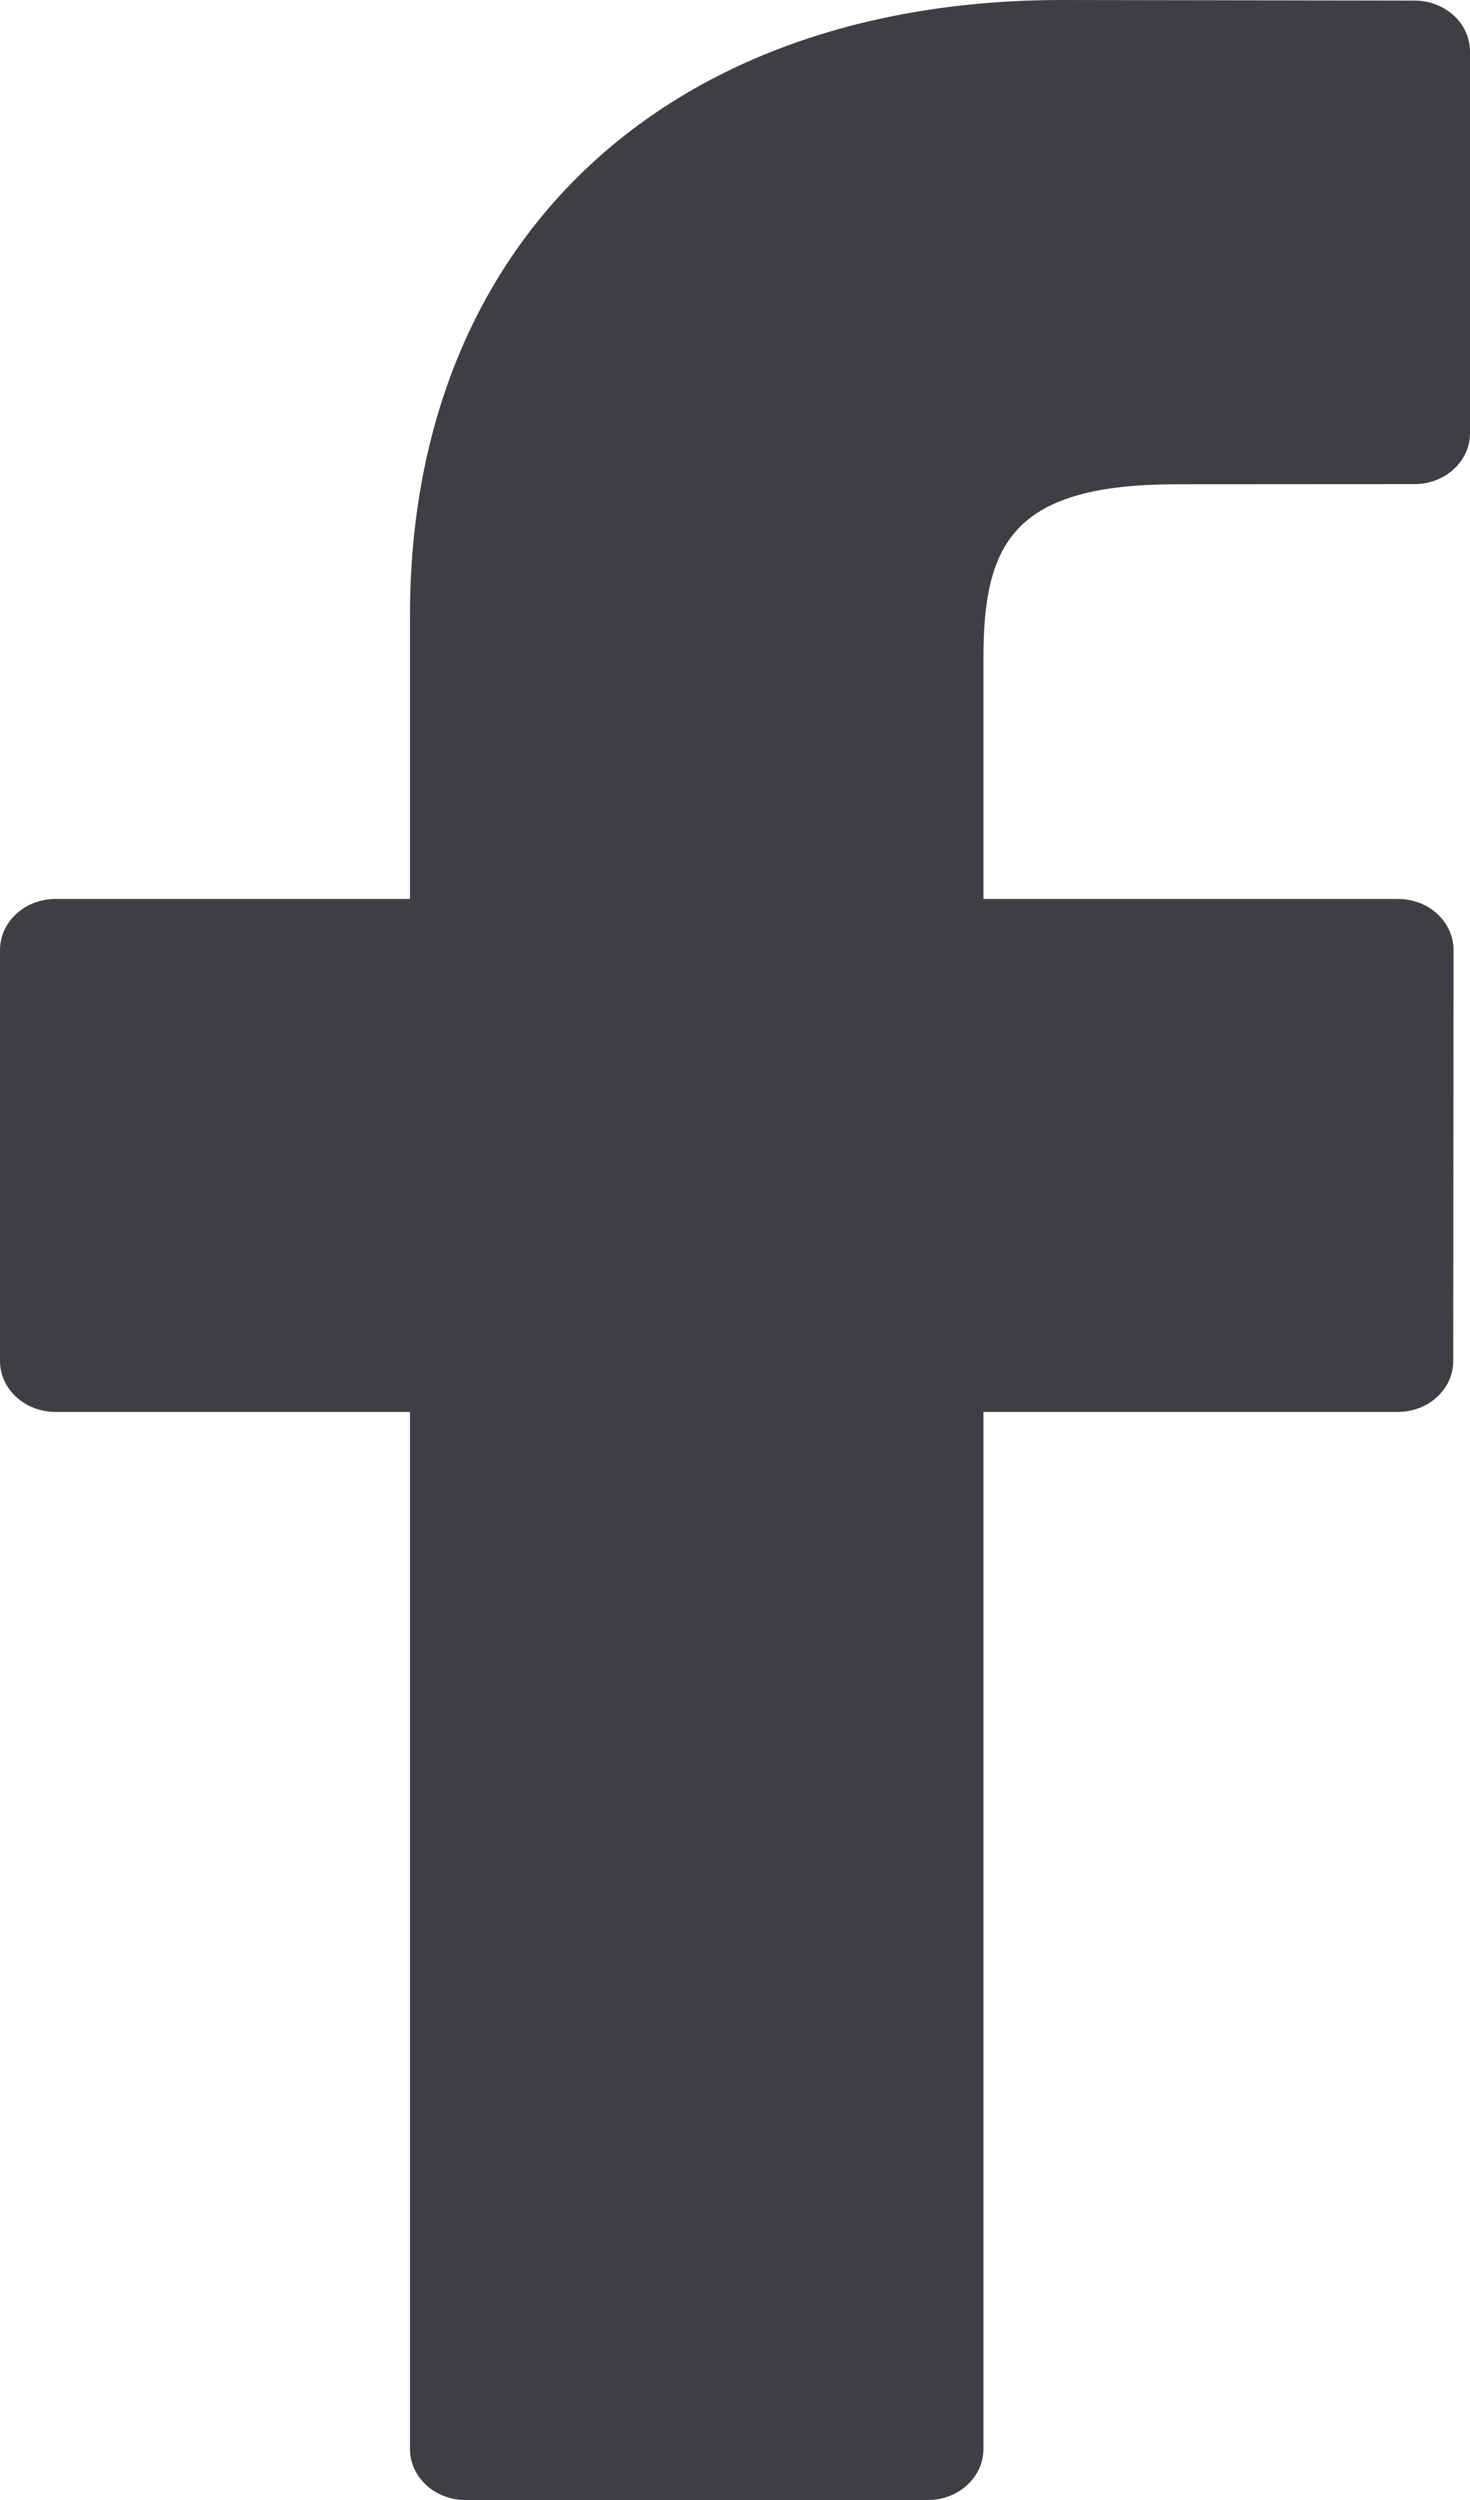 <svg width="10" height="17" viewBox="0 0 10 17" fill="none" xmlns="http://www.w3.org/2000/svg">
<path d="M9.623 0.004L7.225 0C4.53 0 2.789 1.642 2.789 4.184V6.113H0.377C0.169 6.113 0 6.268 0 6.46V9.254C0 9.446 0.169 9.601 0.377 9.601H2.789V16.653C2.789 16.845 2.958 17 3.166 17H6.312C6.521 17 6.69 16.845 6.69 16.653V9.601H9.509C9.718 9.601 9.886 9.446 9.886 9.254L9.888 6.46C9.888 6.368 9.848 6.279 9.777 6.214C9.707 6.149 9.61 6.113 9.51 6.113H6.69V4.477C6.69 3.692 6.893 3.293 8.007 3.293L9.623 3.292C9.831 3.292 10 3.137 10 2.945V0.35C10 0.159 9.831 0.004 9.623 0.004Z" fill="#3E3F43"/>
</svg>
